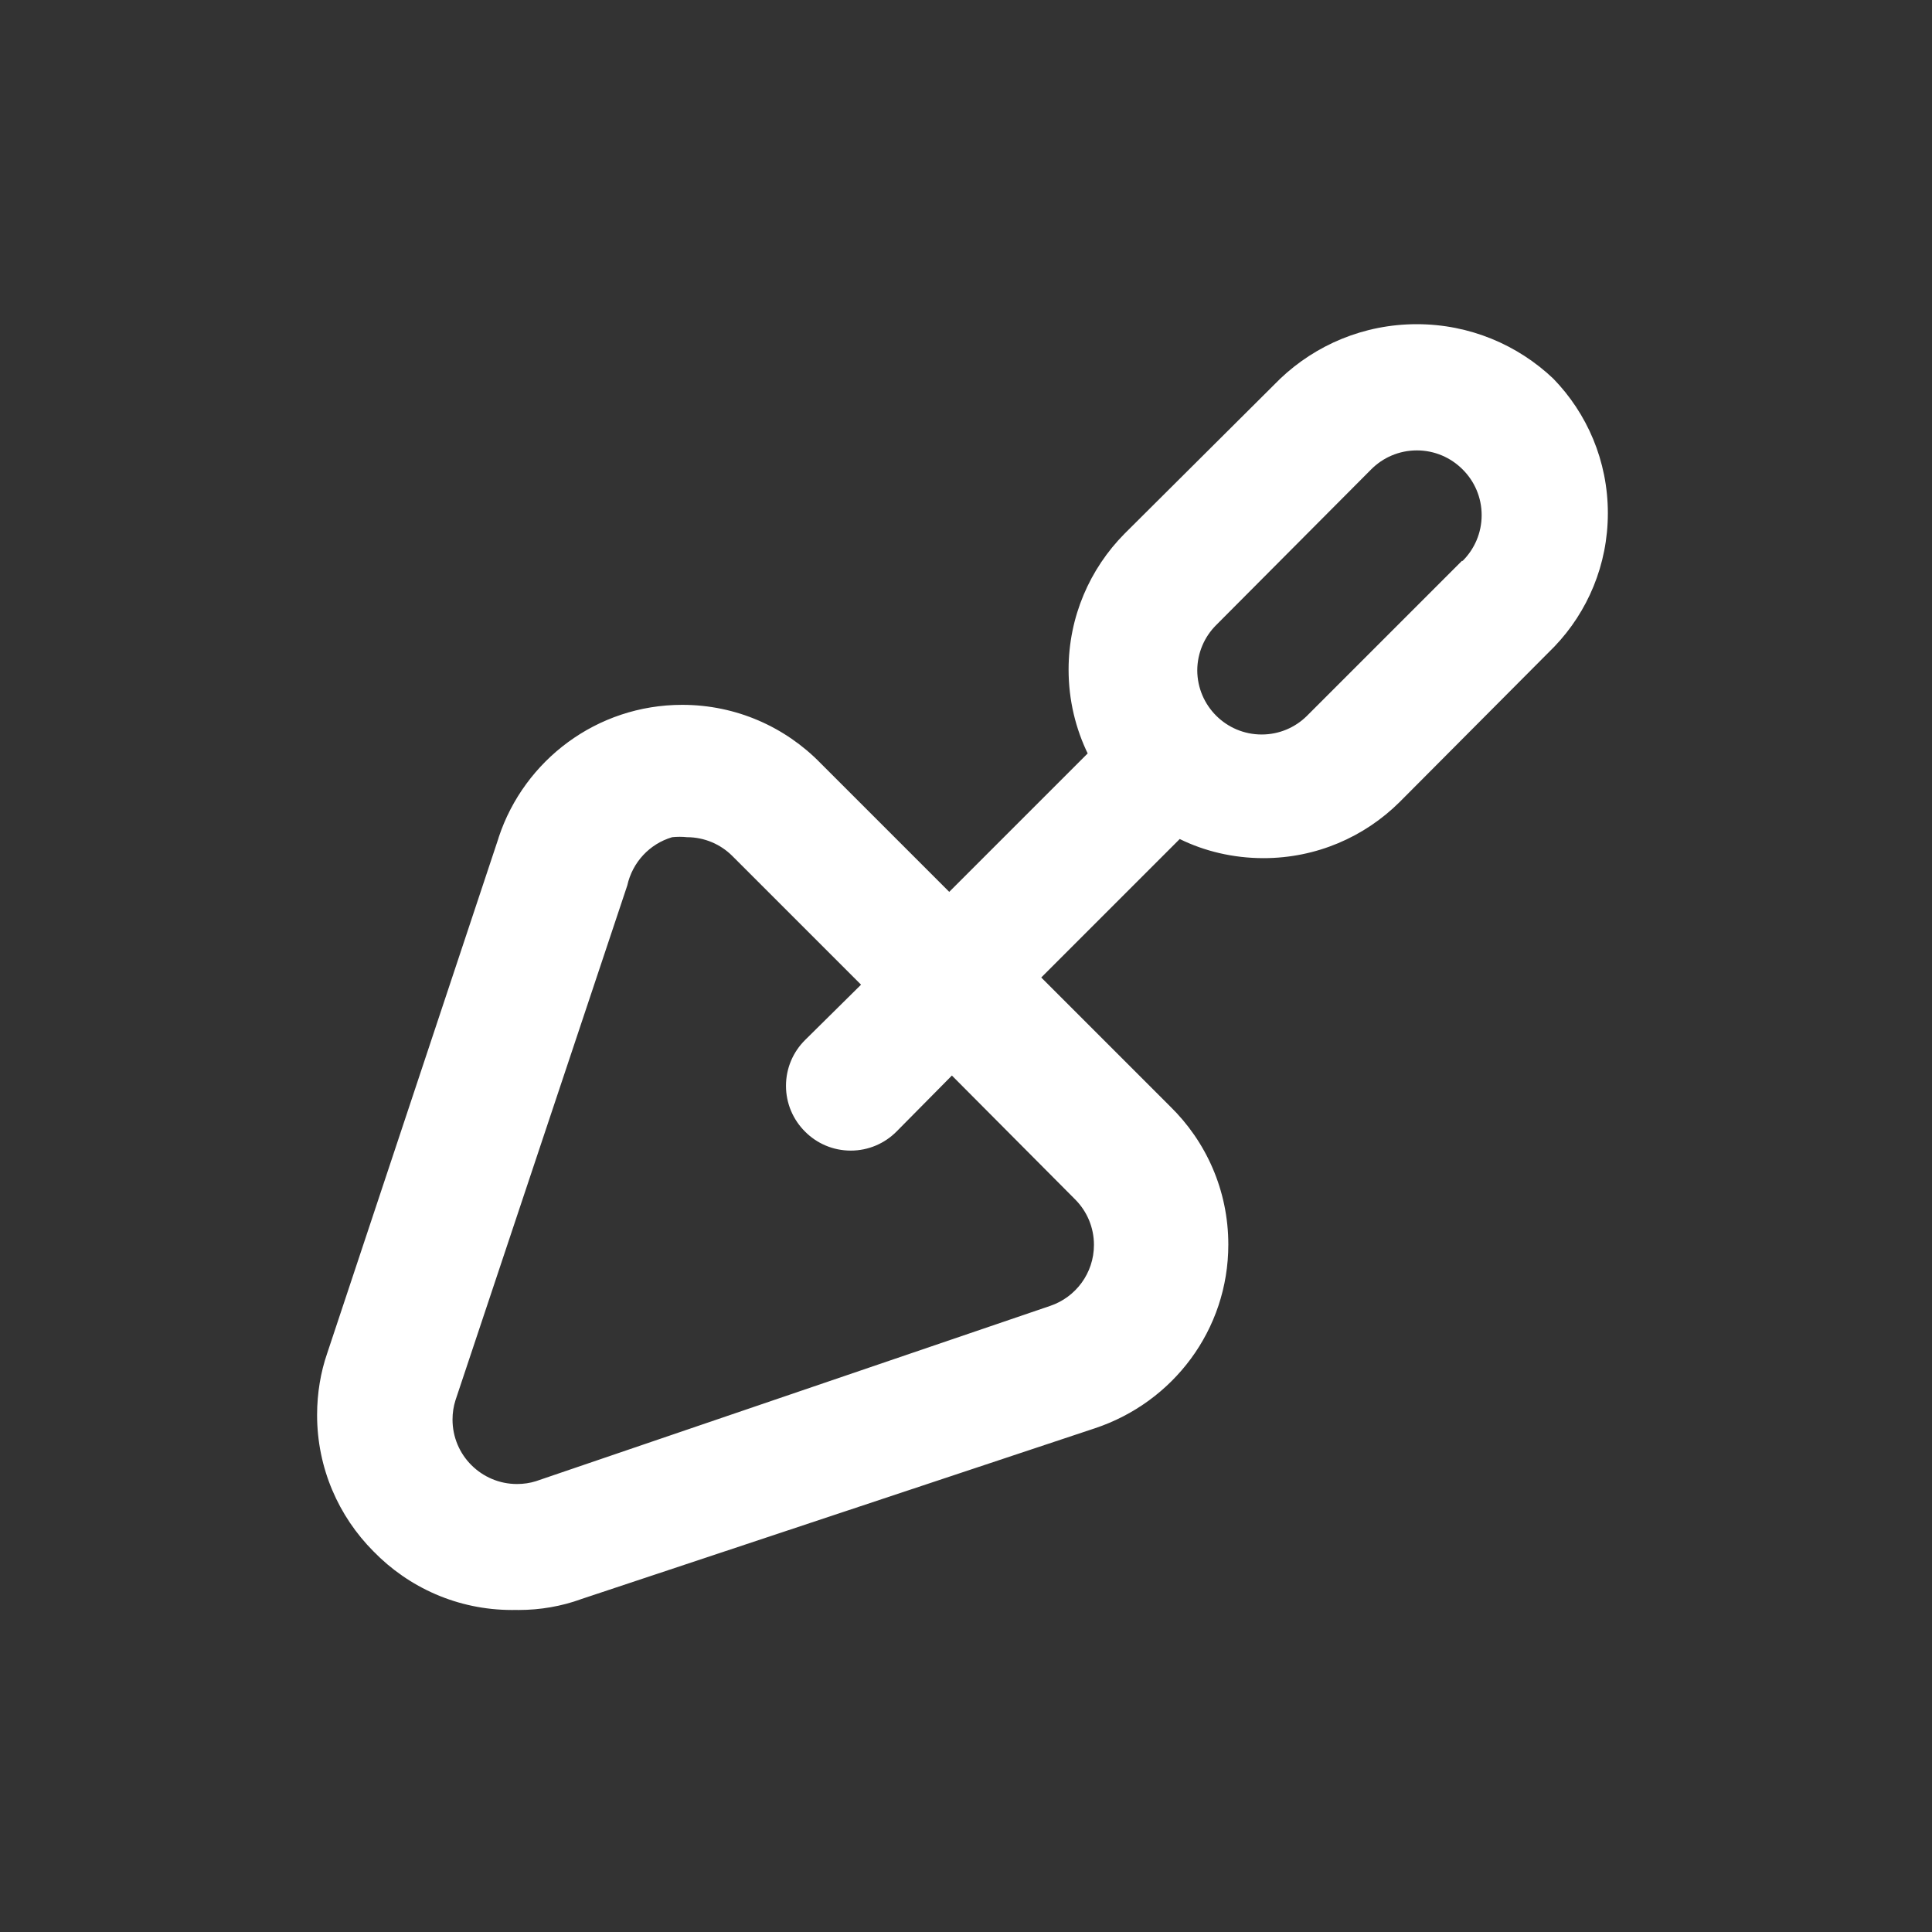 <!-- Generated by IcoMoon.io -->
<svg version="1.1" xmlns="http://www.w3.org/2000/svg" width="40" height="40" viewBox="0 0 40 40">
<rect x="0" y="0" width="40" height="40" fill="#333333" stroke="none"/>
<title>trowel</title>
<path fill="#fff" d="M32.16 7.84c-0.735-0.698-1.731-1.128-2.827-1.128s-2.092 0.429-2.828 1.129l0.002-0.002-3.227 3.213c-0.714 0.722-1.156 1.716-1.156 2.812 0 0.631 0.146 1.227 0.406 1.758l-0.010-0.024-2.867 2.867-2.667-2.667c-0.727-0.744-1.741-1.205-2.862-1.205-1.768 0-3.268 1.147-3.797 2.737l-0.008 0.028-3.547 10.667c-0.131 0.379-0.207 0.815-0.207 1.27 0 1.102 0.446 2.1 1.167 2.824l-0-0c0.728 0.749 1.745 1.214 2.87 1.214 0.022 0 0.044-0 0.067-0.001l-0.003 0c0.021 0 0.046 0.001 0.072 0.001 0.452 0 0.886-0.078 1.288-0.222l-0.027 0.008 10.667-3.547c1.619-0.537 2.765-2.037 2.765-3.805 0-1.121-0.461-2.135-1.205-2.861l-0.001-0.001-2.667-2.667 2.867-2.867c0.507 0.25 1.104 0.396 1.734 0.396 1.097 0 2.090-0.441 2.813-1.156l-0 0 3.213-3.227c0.684-0.716 1.104-1.689 1.104-2.759 0-1.084-0.431-2.068-1.132-2.788l0.001 0.001zM22.267 24.84c0.236 0.24 0.382 0.57 0.382 0.934 0 0.587-0.379 1.085-0.906 1.263l-0.009 0.003-10.64 3.627c-0.117 0.037-0.251 0.058-0.39 0.058-0.369 0-0.702-0.15-0.944-0.391l-0-0c-0.242-0.241-0.391-0.575-0.391-0.944 0-0.139 0.021-0.273 0.061-0.399l-0.003 0.009 3.56-10.667c0.107-0.482 0.463-0.861 0.924-0.998l0.009-0.002c0.046-0.005 0.099-0.008 0.153-0.008s0.107 0.003 0.16 0.009l-0.006-0.001c0.364 0.002 0.694 0.149 0.933 0.387l2.667 2.667-1.16 1.147c-0.244 0.242-0.394 0.577-0.394 0.947s0.151 0.705 0.394 0.947l0 0c0.242 0.244 0.577 0.394 0.947 0.394s0.705-0.151 0.947-0.394l0-0 1.147-1.16zM30.267 11.613l-3.213 3.213c-0.24 0.236-0.57 0.381-0.933 0.381-0.734 0-1.33-0.594-1.333-1.328v-0c0.002-0.364 0.149-0.694 0.387-0.933l-0 0 3.213-3.227c0.242-0.244 0.577-0.394 0.947-0.394s0.705 0.151 0.947 0.394l0 0c0.244 0.242 0.394 0.577 0.394 0.947s-0.151 0.705-0.394 0.947l-0 0z"></path>
</svg>
